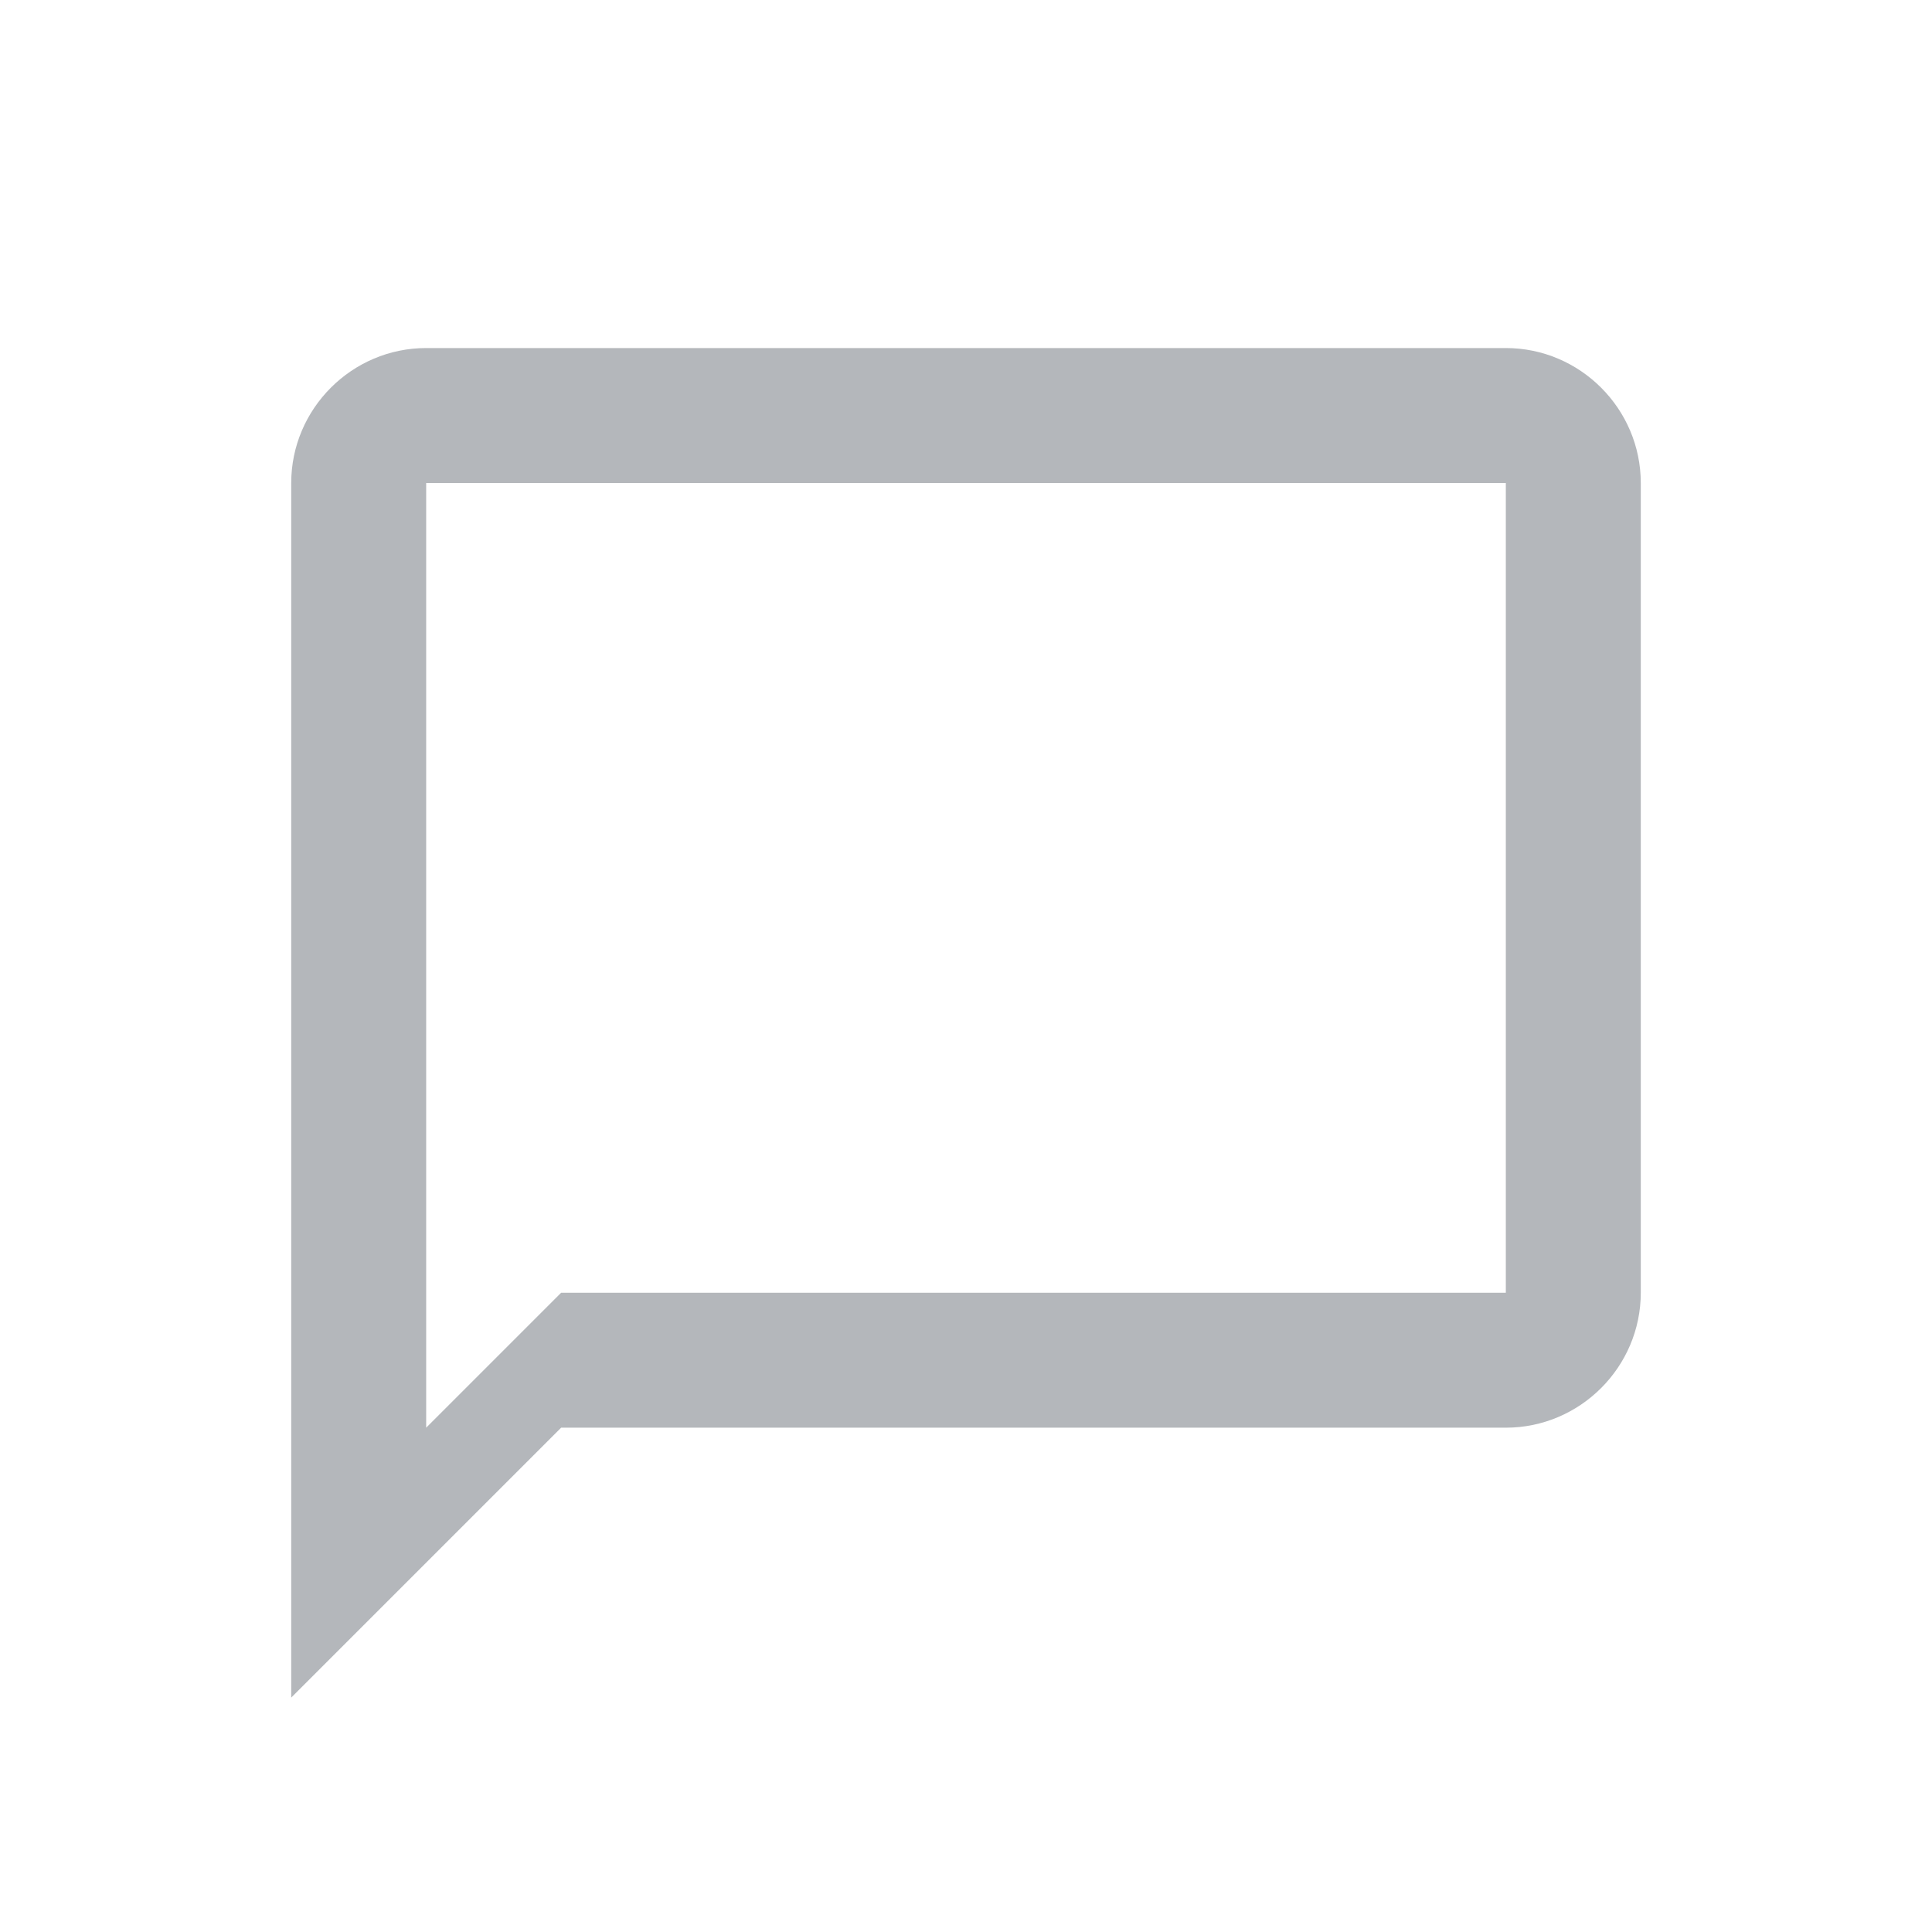 <svg width="136" height="136" viewBox="0 0 136 136" fill="none" xmlns="http://www.w3.org/2000/svg">
<path d="M106 24.5H30C24.775 24.5 20.5 28.775 20.5 34V119.5L39.5 100.5H106C111.225 100.5 115.5 96.225 115.5 91V34C115.5 28.775 111.225 24.5 106 24.5ZM106 91H39.5L30 100.5V34H106V91Z" fill="#B4B7BB"/>
</svg>
